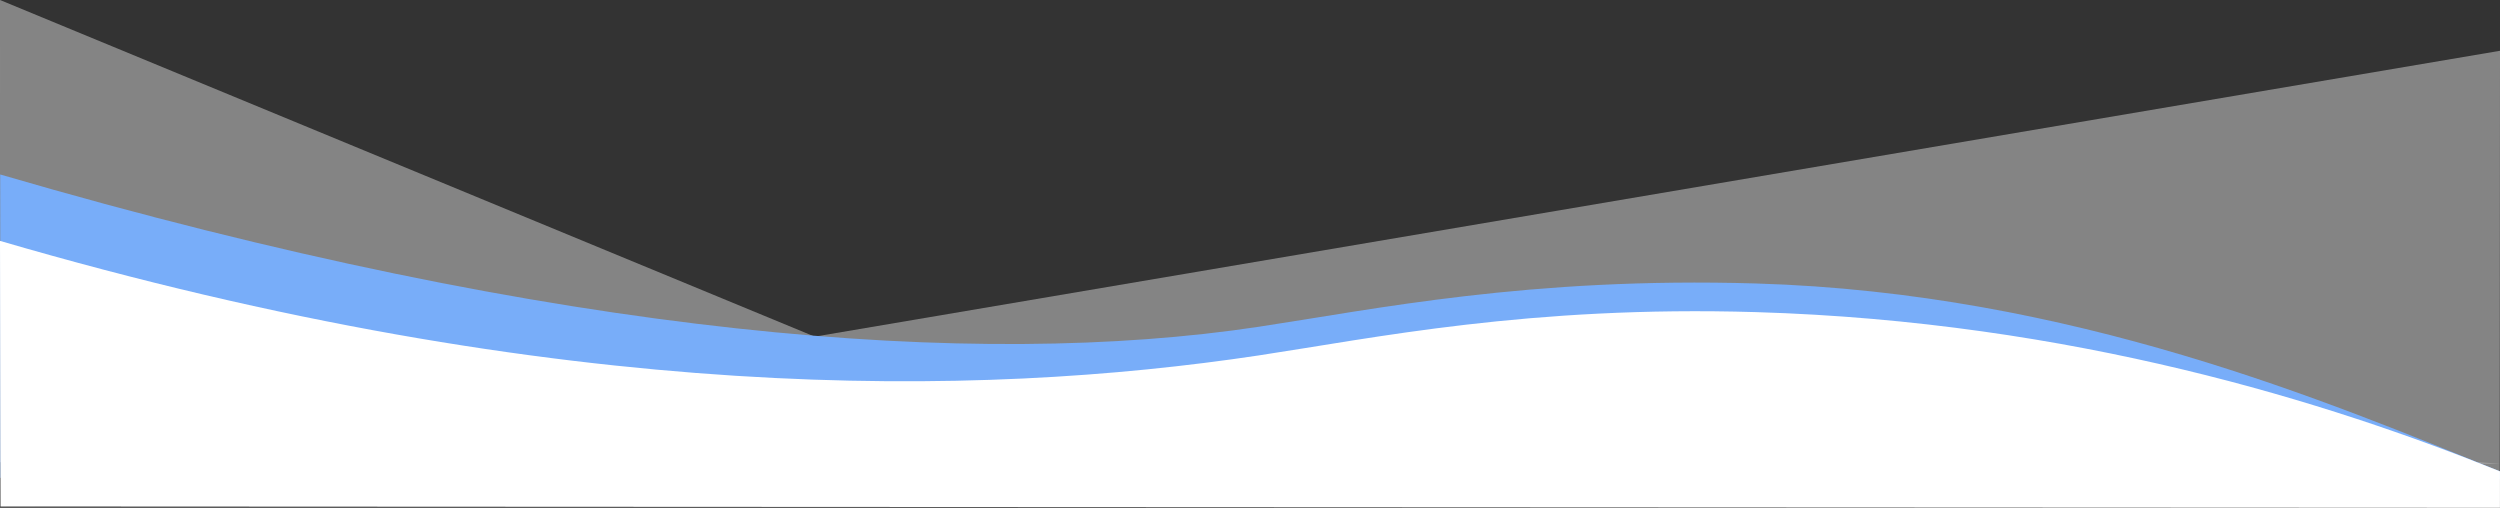 <svg xmlns="http://www.w3.org/2000/svg" width="1920.03" height="390" viewBox="0 0 1920.03 390">
  <rect x="0" y="0" width="1920.03" height="390" fill="#333333" stroke="none"/>
  <defs>
    <style>
      .cls-1 {
        fill: #d6d6d6;
        opacity: 0.5;
      }

      .cls-2 {
        fill: #78adf9;
      }

      .cls-3 {
        fill: #fff;
      }
    </style>
  </defs>
  <g id="Layer_2" data-name="Layer 2">
    <g id="Layer_2-2" data-name="Layer 2">
      <polygon class="cls-1" points="708.5 292.76 0 0 0.03 355 1920.03 356 708.5 292.76"/>
      <polygon class="cls-1" points="93.01 348.9 1920.03 39 1919.79 384.33 0.16 388.7 93.01 348.9"/>
      <path class="cls-2" d="M1920,362c-131.15-52.94-328.37-137-571.37-144.29C1175,212.53,1055,237.63,966.51,251c-215.19,32.4-532.82,9.63-966.35-117L.39,367,1920,368Z"/>
      <path class="cls-3" d="M1920,362c-131.15-52.94-328.37-115-571.37-122.29C1175,234.53,1055,259.63,966.51,273,751.32,305.35,433.56,311.65,0,185L.39,389,1920,390Z"/>
    </g>
  </g>
</svg>
